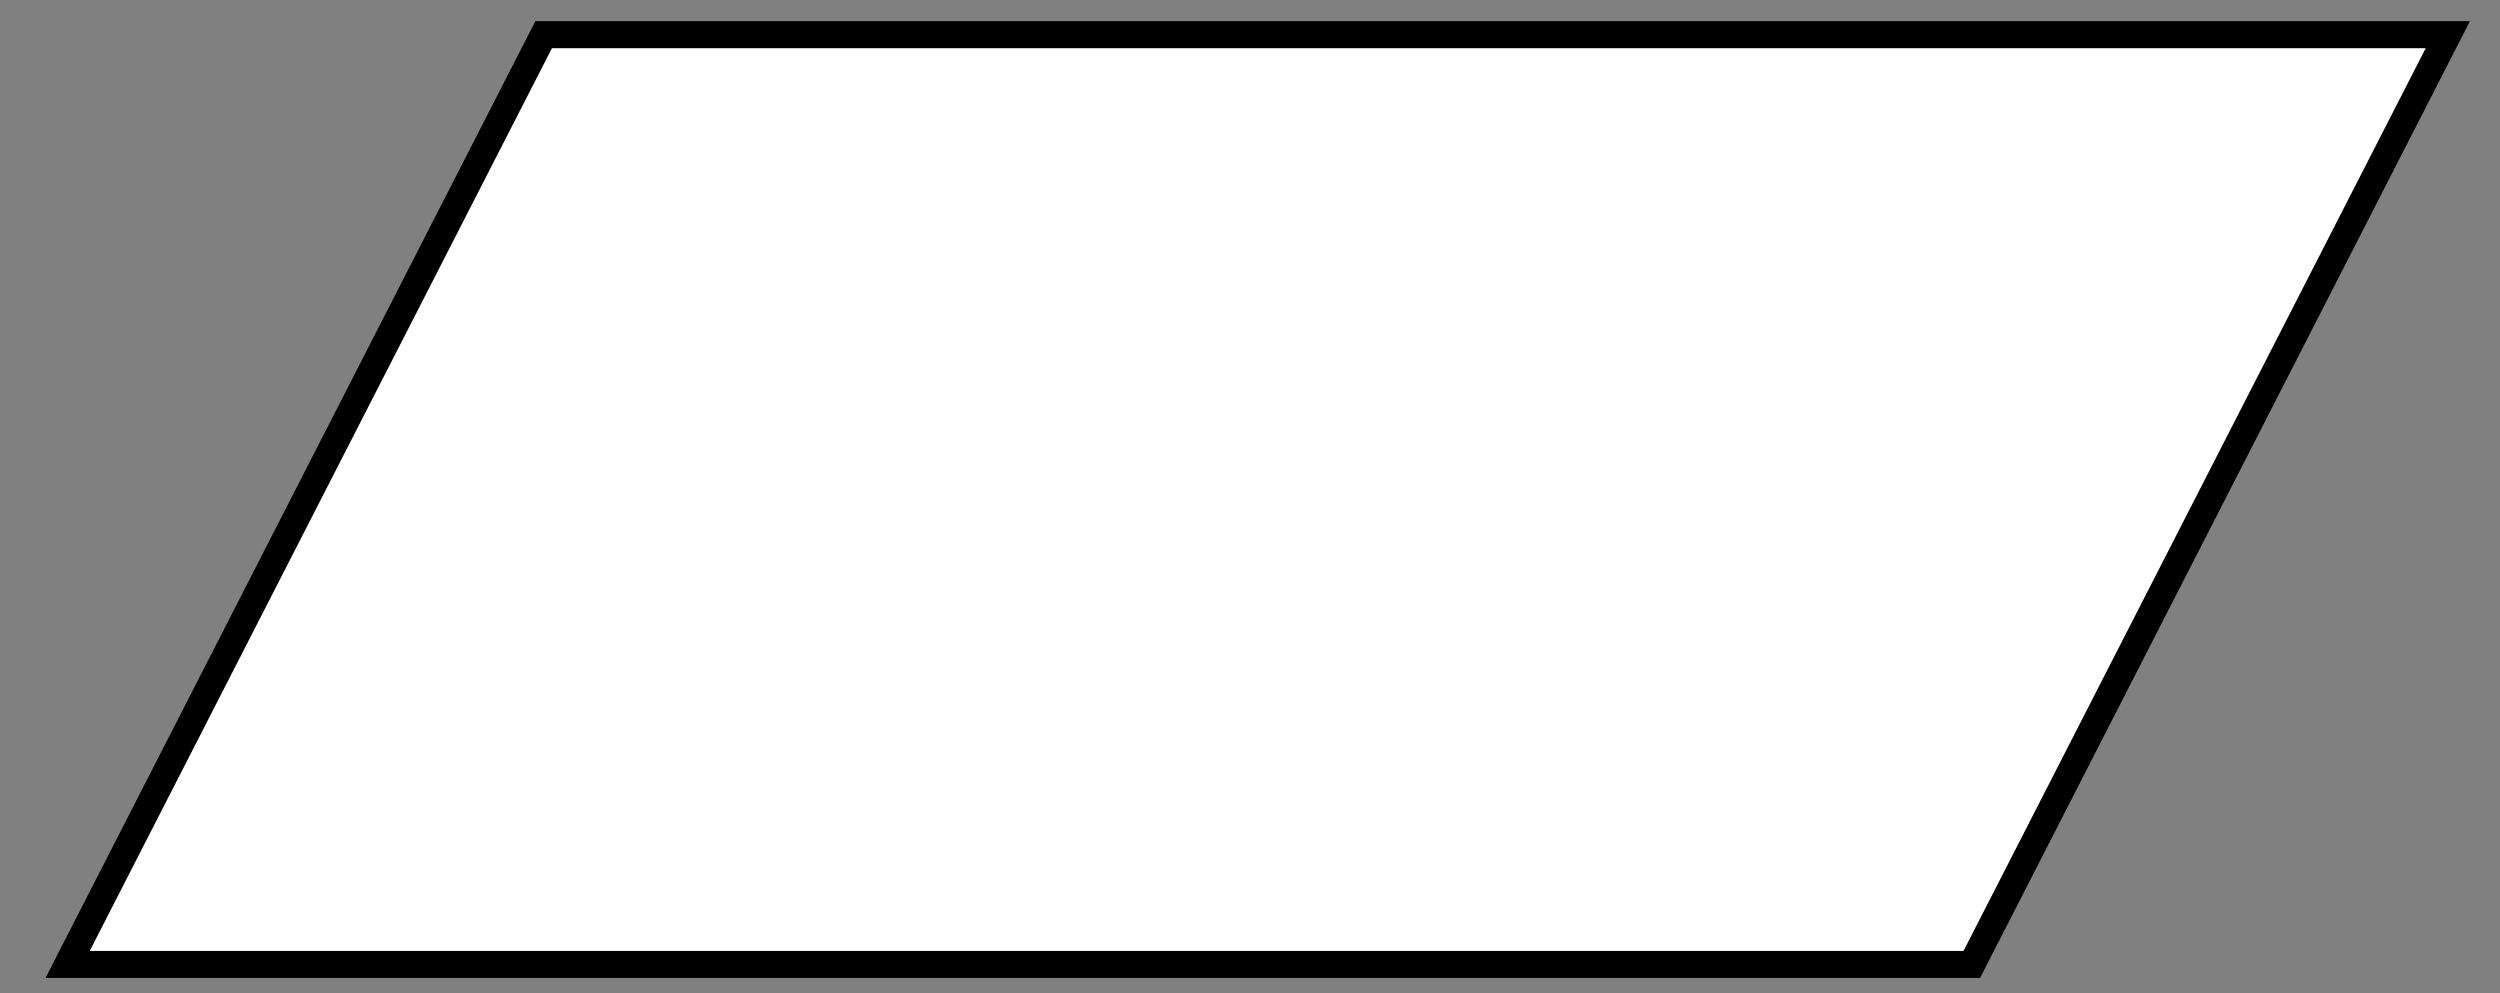 <svg width="647" height="257" xmlns="http://www.w3.org/2000/svg">
 <rect width="100%" height="100%" fill="#808080" stroke="none"/>
 <!-- Created with Method Draw - http://github.com/duopixel/Method-Draw/ -->

 <g>
  <title>background</title>
  <rect x="-1" y="-1" width="649" height="259" id="canvas_background" fill="none"/>
  <g id="canvasGrid" display="none">
   <rect id="svg_2" width="100%" height="100%" x="0" y="0" stroke-width="0" fill="url(#gridpattern)"/>
  </g>
 </g>
 <g>
  <title>Layer 1</title>
  <path fill="#fff" stroke-width="7" d="m17.5,249.594l123.2,-240.625l492.8,0l-123.2,240.625l-492.8,0z" id="svg_1" stroke="#000"/>
  <rect fill="none" y="57" x="140" height="147.259" width="369" id="PapyrusLabel"/>
 </g>
</svg>